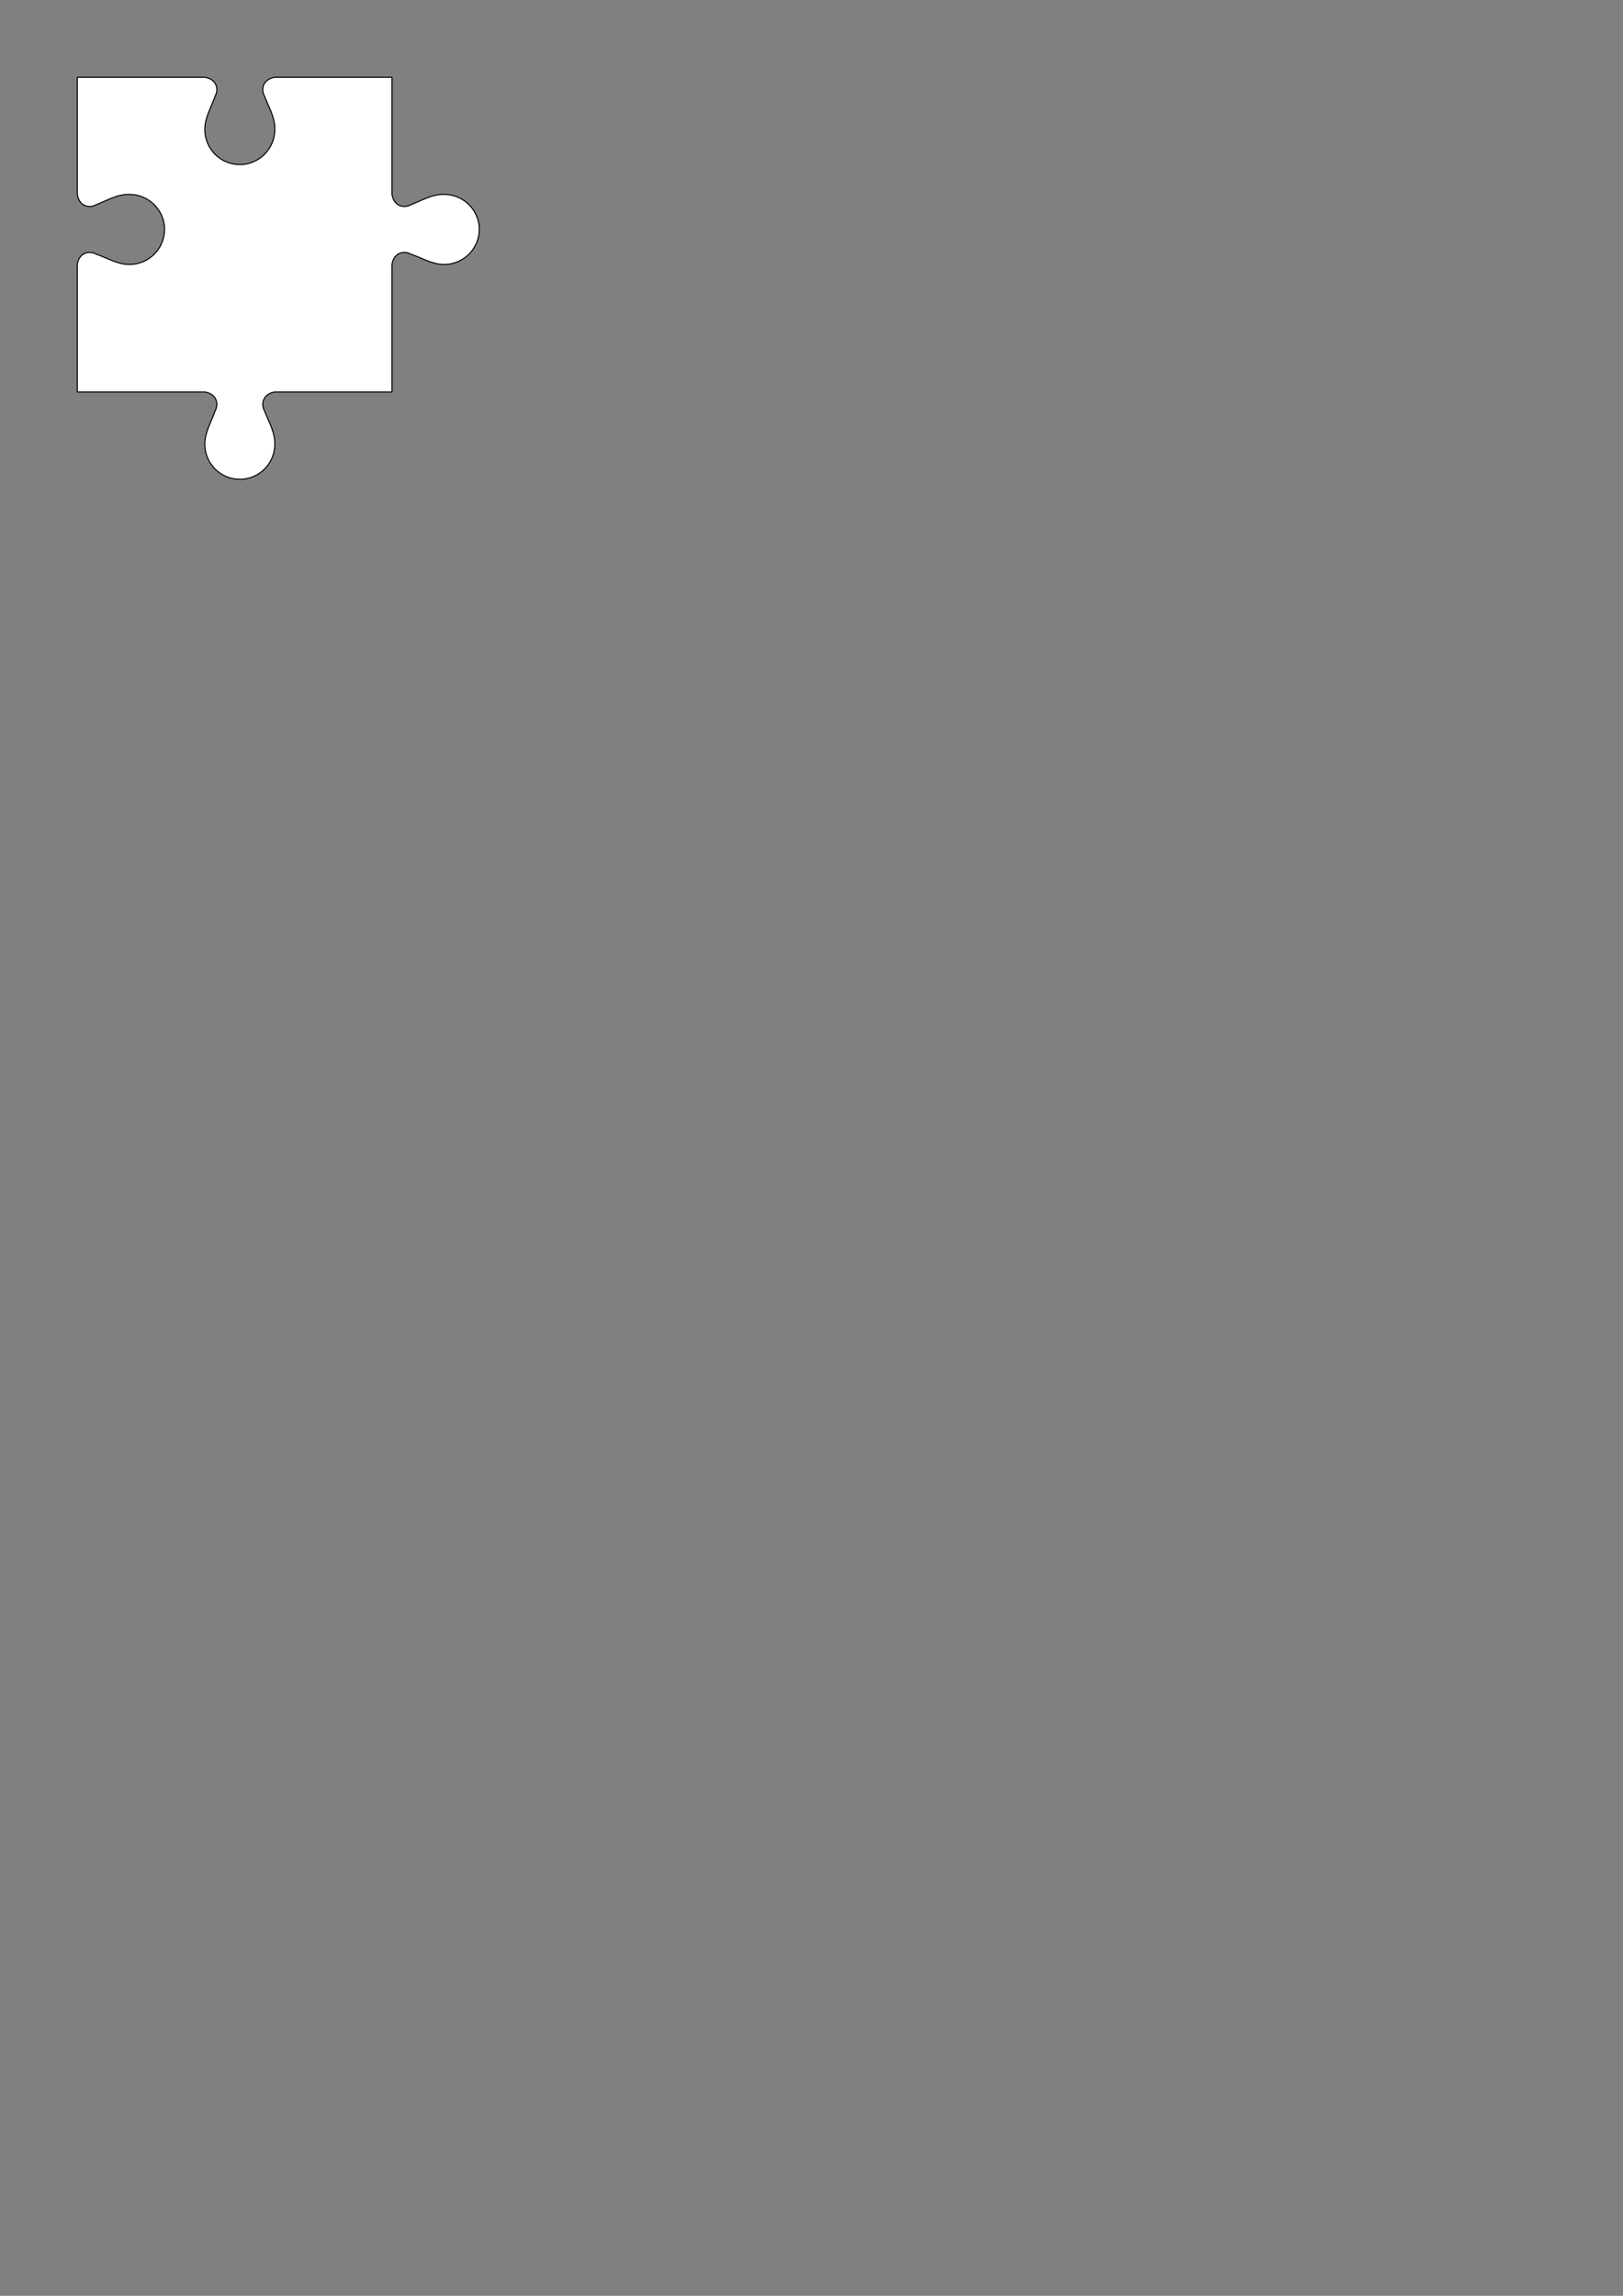 <?xml version="1.0" encoding="UTF-8"?>

<svg version="1.2" baseProfile="tiny" viewBox="0 0 21000 29700" preserveAspectRatio="xMidYMid" fill-rule="evenodd" stroke-width="28.222" stroke-linejoin="round" xmlns="http://www.w3.org/2000/svg" xmlns:ooo="http://xml.openoffice.org/svg/export" xmlns:xlink="http://www.w3.org/1999/xlink" xml:space="preserve">
 <rect x="0" y="0" width="21000" height="29700" fill="#808080" stroke="none"/>
 <defs class="ClipPathGroup">
  <clipPath id="presentation_clip_path" clipPathUnits="userSpaceOnUse">
   <rect x="0" y="0" width="21000" height="29700"/>
  </clipPath>
 </defs>
 <defs class="TextShapeIndex">
  <g ooo:slide="id1" ooo:id-list="id3 id4"/>
 </defs>
 <defs class="EmbeddedBulletChars">
  <g id="bullet-char-template(57356)" transform="scale(0,-0)">
   <path d="M 580,1141 L 1163,571 580,0 -4,571 580,1141 Z"/>
  </g>
  <g id="bullet-char-template(57354)" transform="scale(0,-0)">
   <path d="M 8,1128 L 1137,1128 1137,0 8,0 8,1128 Z"/>
  </g>
  <g id="bullet-char-template(10146)" transform="scale(0,-0)">
   <path d="M 174,0 L 602,739 174,1481 1456,739 174,0 Z M 1358,739 L 309,1346 659,739 1358,739 Z"/>
  </g>
  <g id="bullet-char-template(10132)" transform="scale(0,-0)">
   <path d="M 2015,739 L 1276,0 717,0 1260,543 174,543 174,936 1260,936 717,1481 1274,1481 2015,739 Z"/>
  </g>
  <g id="bullet-char-template(10007)" transform="scale(0,-0)">
   <path d="M 0,-2 C -7,14 -16,27 -25,37 L 356,567 C 262,823 215,952 215,954 215,979 228,992 255,992 264,992 276,990 289,987 310,991 331,999 354,1012 L 381,999 492,748 772,1049 836,1024 860,1049 C 881,1039 901,1025 922,1006 886,937 835,863 770,784 769,783 710,716 594,584 L 774,223 C 774,196 753,168 711,139 L 727,119 C 717,90 699,76 672,76 641,76 570,178 457,381 L 164,-76 C 142,-110 111,-127 72,-127 30,-127 9,-110 8,-76 1,-67 -2,-52 -2,-32 -2,-23 -1,-13 0,-2 Z"/>
  </g>
  <g id="bullet-char-template(10004)" transform="scale(0,-0)">
   <path d="M 285,-33 C 182,-33 111,30 74,156 52,228 41,333 41,471 41,549 55,616 82,672 116,743 169,778 240,778 293,778 328,747 346,684 L 369,508 C 377,444 397,411 428,410 L 1163,1116 C 1174,1127 1196,1133 1229,1133 1271,1133 1292,1118 1292,1087 L 1292,965 C 1292,929 1282,901 1262,881 L 442,47 C 390,-6 338,-33 285,-33 Z"/>
  </g>
  <g id="bullet-char-template(9679)" transform="scale(0,-0)">
   <path d="M 813,0 C 632,0 489,54 383,161 276,268 223,411 223,592 223,773 276,916 383,1023 489,1130 632,1184 813,1184 992,1184 1136,1130 1245,1023 1353,916 1407,772 1407,592 1407,412 1353,268 1245,161 1136,54 992,0 813,0 Z"/>
  </g>
  <g id="bullet-char-template(8226)" transform="scale(0,-0)">
   <path d="M 346,457 C 273,457 209,483 155,535 101,586 74,649 74,723 74,796 101,859 155,911 209,963 273,989 346,989 419,989 480,963 531,910 582,859 608,796 608,723 608,648 583,586 532,535 482,483 420,457 346,457 Z"/>
  </g>
  <g id="bullet-char-template(8211)" transform="scale(0,-0)">
   <path d="M -4,459 L 1135,459 1135,606 -4,606 -4,459 Z"/>
  </g>
 </defs>
 <defs class="TextEmbeddedBitmaps"/>
 <g>
  <g id="id2" class="Master_Slide">
   <g id="bg-id2" class="Background"/>
   <g id="bo-id2" class="BackgroundObjects"/>
  </g>
 </g>
 <g class="SlideGroup">
  <g>
   <g id="id1" class="Slide" clip-path="url(#presentation_clip_path)">
    <g class="Page">
     <g class="com.sun.star.drawing.ClosedBezierShape">
      <g id="id3">
       <path fill="rgb(255,255,255)" stroke="none" d="M 1000,1000 L 1000,1833 1000,2515 1001,2515 C 1005,2567 1036,2624 1081,2650 1129,2678 1192,2678 1240,2650 1381,2596 1522,2510 1675,2515 1917,2515 2116,2706 2129,2945 2129,2953 2129,2960 2129,2968 2129,3218 1926,3421 1675,3421 1519,3421 1387,3337 1240,3286 1192,3259 1129,3258 1081,3286 1036,3312 1005,3368 1001,3421 L 1000,3421 1000,3789 1000,4238 1000,5071 1833,5071 2515,5071 2650,5071 2650,5072 C 2702,5077 2759,5107 2785,5152 2813,5200 2813,5263 2785,5312 2734,5458 2650,5591 2650,5747 2650,5997 2853,6200 3103,6200 3111,6200 3118,6200 3126,6200 3365,6188 3556,5989 3556,5747 3561,5594 3475,5452 3421,5312 3393,5263 3393,5200 3421,5152 3447,5107 3503,5077 3556,5072 L 3556,5071 5072,5071 5072,4238 5072,3789 5072,3421 5073,3421 C 5078,3368 5108,3312 5153,3286 5201,3258 5264,3259 5313,3286 5459,3337 5592,3421 5747,3421 5998,3421 6201,3218 6201,2968 6201,2960 6201,2953 6201,2945 6189,2706 5990,2515 5747,2515 5594,2510 5453,2596 5313,2650 5264,2678 5201,2678 5153,2650 5108,2624 5078,2567 5073,2515 L 5072,2515 5072,1833 5072,1000 3556,1000 3556,1001 C 3503,1006 3447,1036 3421,1081 3393,1129 3393,1192 3421,1240 3475,1381 3561,1522 3556,1675 3556,1917 3365,2116 3126,2129 3118,2129 3111,2129 3103,2129 2853,2129 2650,1926 2650,1675 2650,1519 2734,1387 2785,1240 2813,1192 2813,1129 2785,1081 2759,1036 2702,1006 2650,1001 L 2650,1000 1000,1000 Z"/>
      </g>
     </g>
     <g class="com.sun.star.drawing.ClosedBezierShape">
      <g id="id4">
       <path fill="none" stroke="rgb(0,0,0)" stroke-width="14" stroke-linejoin="miter" d="M 1000,1000 L 1000,1833 1000,2515 1001,2515 C 1005,2567 1036,2624 1081,2650 1129,2678 1192,2678 1240,2650 1381,2596 1522,2510 1675,2515 1917,2515 2116,2706 2129,2945 2129,2953 2129,2960 2129,2968 2129,3218 1926,3421 1675,3421 1519,3421 1387,3337 1240,3286 1192,3259 1129,3258 1081,3286 1036,3312 1005,3368 1001,3421 L 1000,3421 1000,3789 1000,4238 1000,5071 1833,5071 2515,5071 2650,5071 2650,5072 C 2702,5077 2759,5107 2785,5152 2813,5200 2813,5263 2785,5312 2734,5458 2650,5591 2650,5747 2650,5997 2853,6200 3103,6200 3111,6200 3118,6200 3126,6200 3365,6188 3556,5989 3556,5747 3561,5594 3475,5452 3421,5312 3393,5263 3393,5200 3421,5152 3447,5107 3503,5077 3556,5072 L 3556,5071 5072,5071 5072,4238 5072,3789 5072,3421 5073,3421 C 5078,3368 5108,3312 5153,3286 5201,3258 5264,3259 5313,3286 5459,3337 5592,3421 5747,3421 5998,3421 6201,3218 6201,2968 6201,2960 6201,2953 6201,2945 6189,2706 5990,2515 5747,2515 5594,2510 5453,2596 5313,2650 5264,2678 5201,2678 5153,2650 5108,2624 5078,2567 5073,2515 L 5072,2515 5072,1833 5072,1000 3556,1000 3556,1001 C 3503,1006 3447,1036 3421,1081 3393,1129 3393,1192 3421,1240 3475,1381 3561,1522 3556,1675 3556,1917 3365,2116 3126,2129 3118,2129 3111,2129 3103,2129 2853,2129 2650,1926 2650,1675 2650,1519 2734,1387 2785,1240 2813,1192 2813,1129 2785,1081 2759,1036 2702,1006 2650,1001 L 2650,1000 1000,1000 Z"/>
      </g>
     </g>
    </g>
   </g>
  </g>
 </g>
</svg>